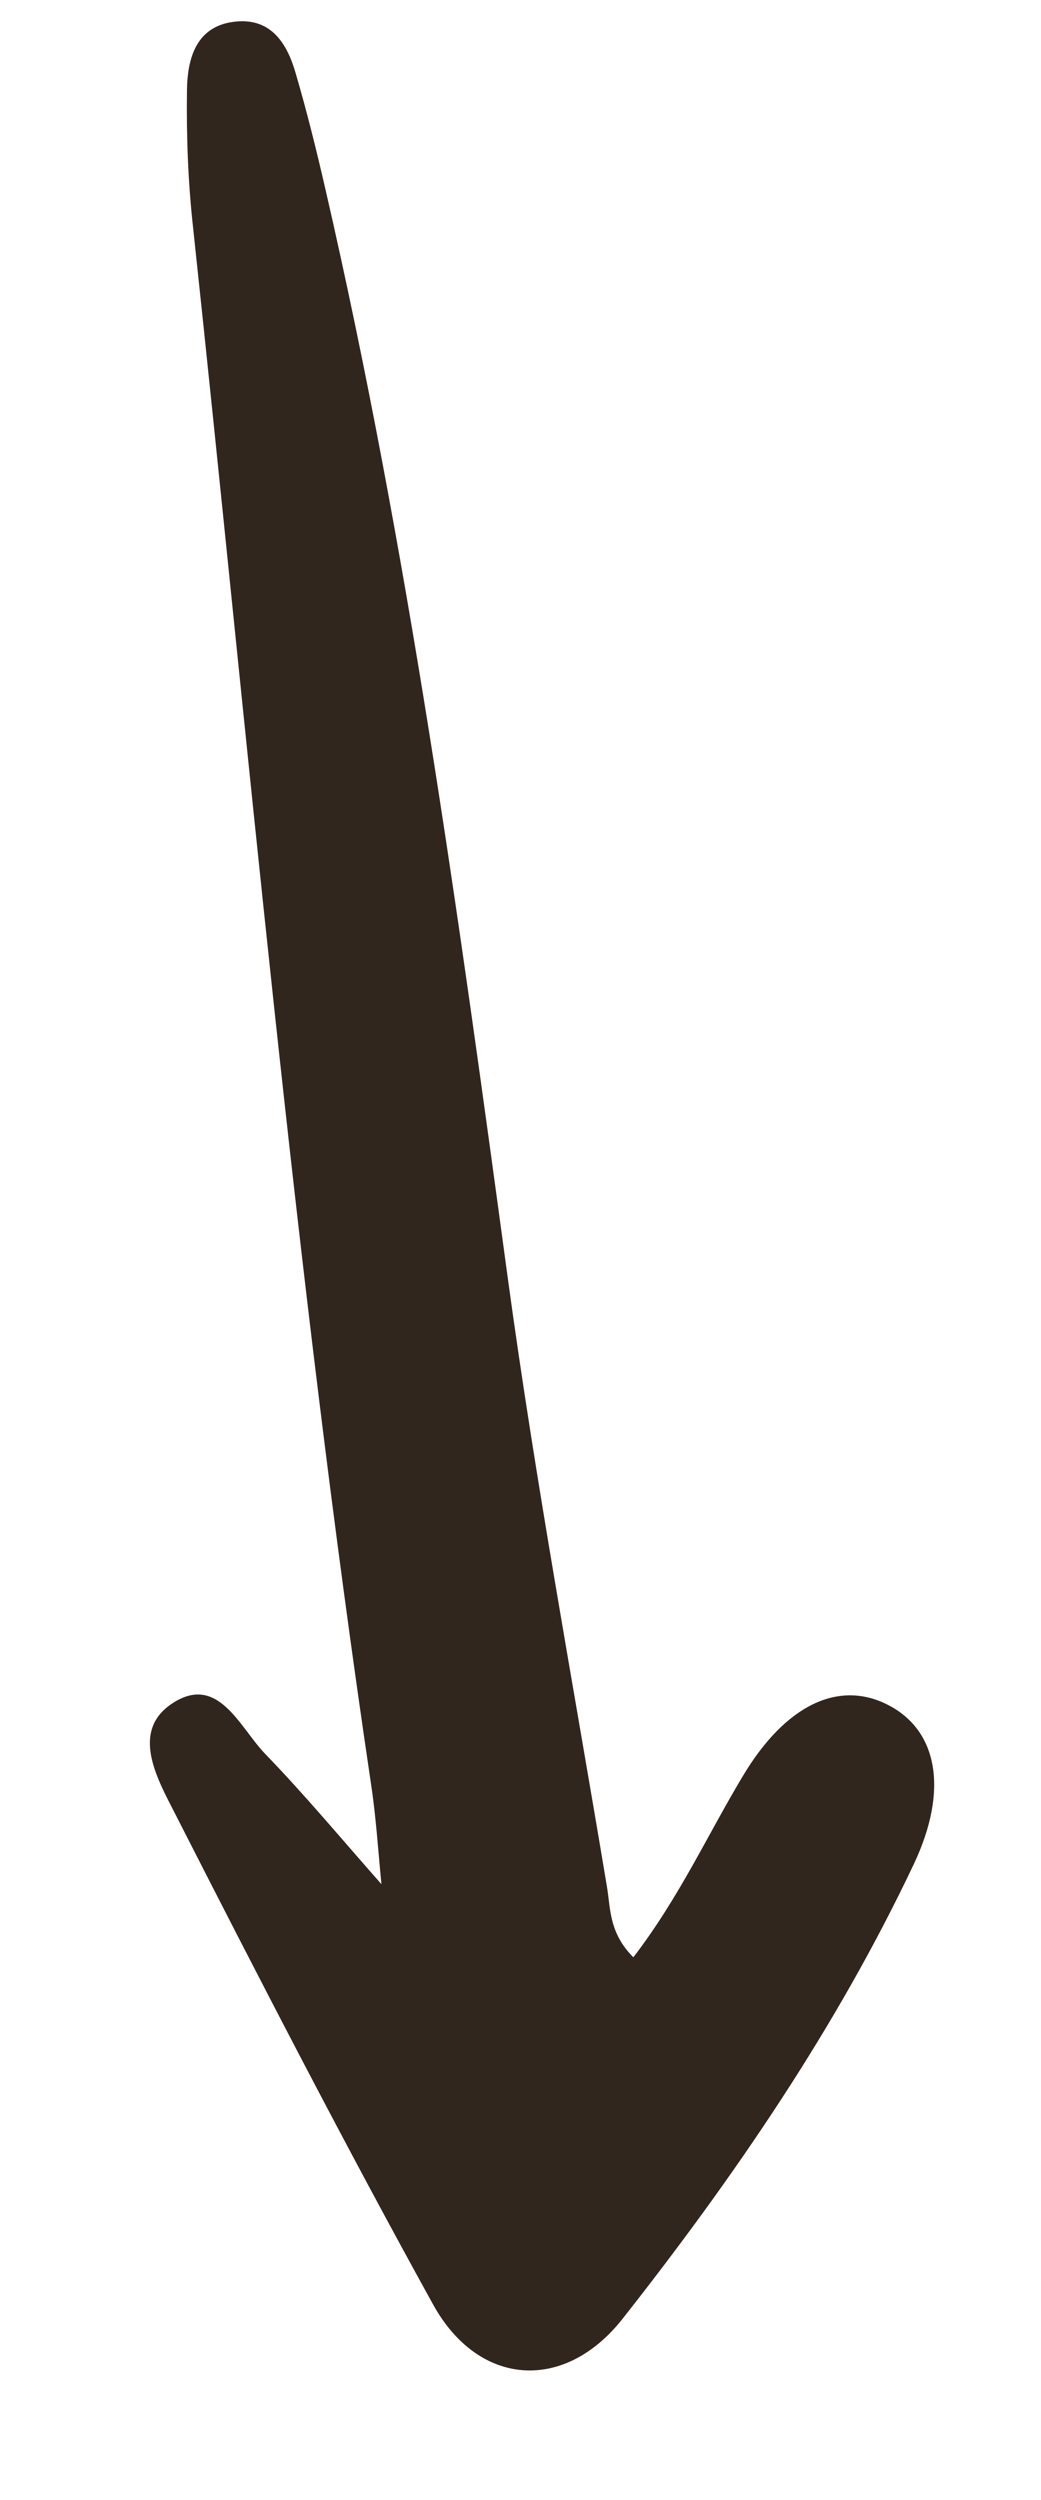 <svg width="5" height="12" viewBox="0 0 5 12" fill="none" xmlns="http://www.w3.org/2000/svg">
<path d="M2.992 11.128C3.528 10.447 4.018 9.732 4.39 8.946C4.557 8.591 4.504 8.305 4.264 8.183C4.027 8.062 3.771 8.185 3.568 8.525C3.399 8.806 3.263 9.107 3.042 9.395C2.924 9.277 2.933 9.16 2.915 9.055C2.753 8.082 2.572 7.112 2.439 6.135C2.201 4.383 1.96 2.632 1.563 0.908C1.52 0.721 1.474 0.535 1.42 0.351C1.38 0.212 1.305 0.089 1.138 0.103C0.944 0.119 0.9 0.277 0.898 0.433C0.895 0.652 0.903 0.872 0.927 1.089C1.194 3.583 1.413 6.082 1.782 8.563C1.806 8.721 1.816 8.88 1.832 9.044C1.636 8.822 1.462 8.613 1.274 8.419C1.151 8.292 1.047 8.029 0.825 8.178C0.625 8.312 0.757 8.541 0.839 8.702C1.243 9.494 1.651 10.285 2.081 11.063C2.299 11.456 2.711 11.486 2.992 11.128Z" fill="#31261D"/>
</svg>
